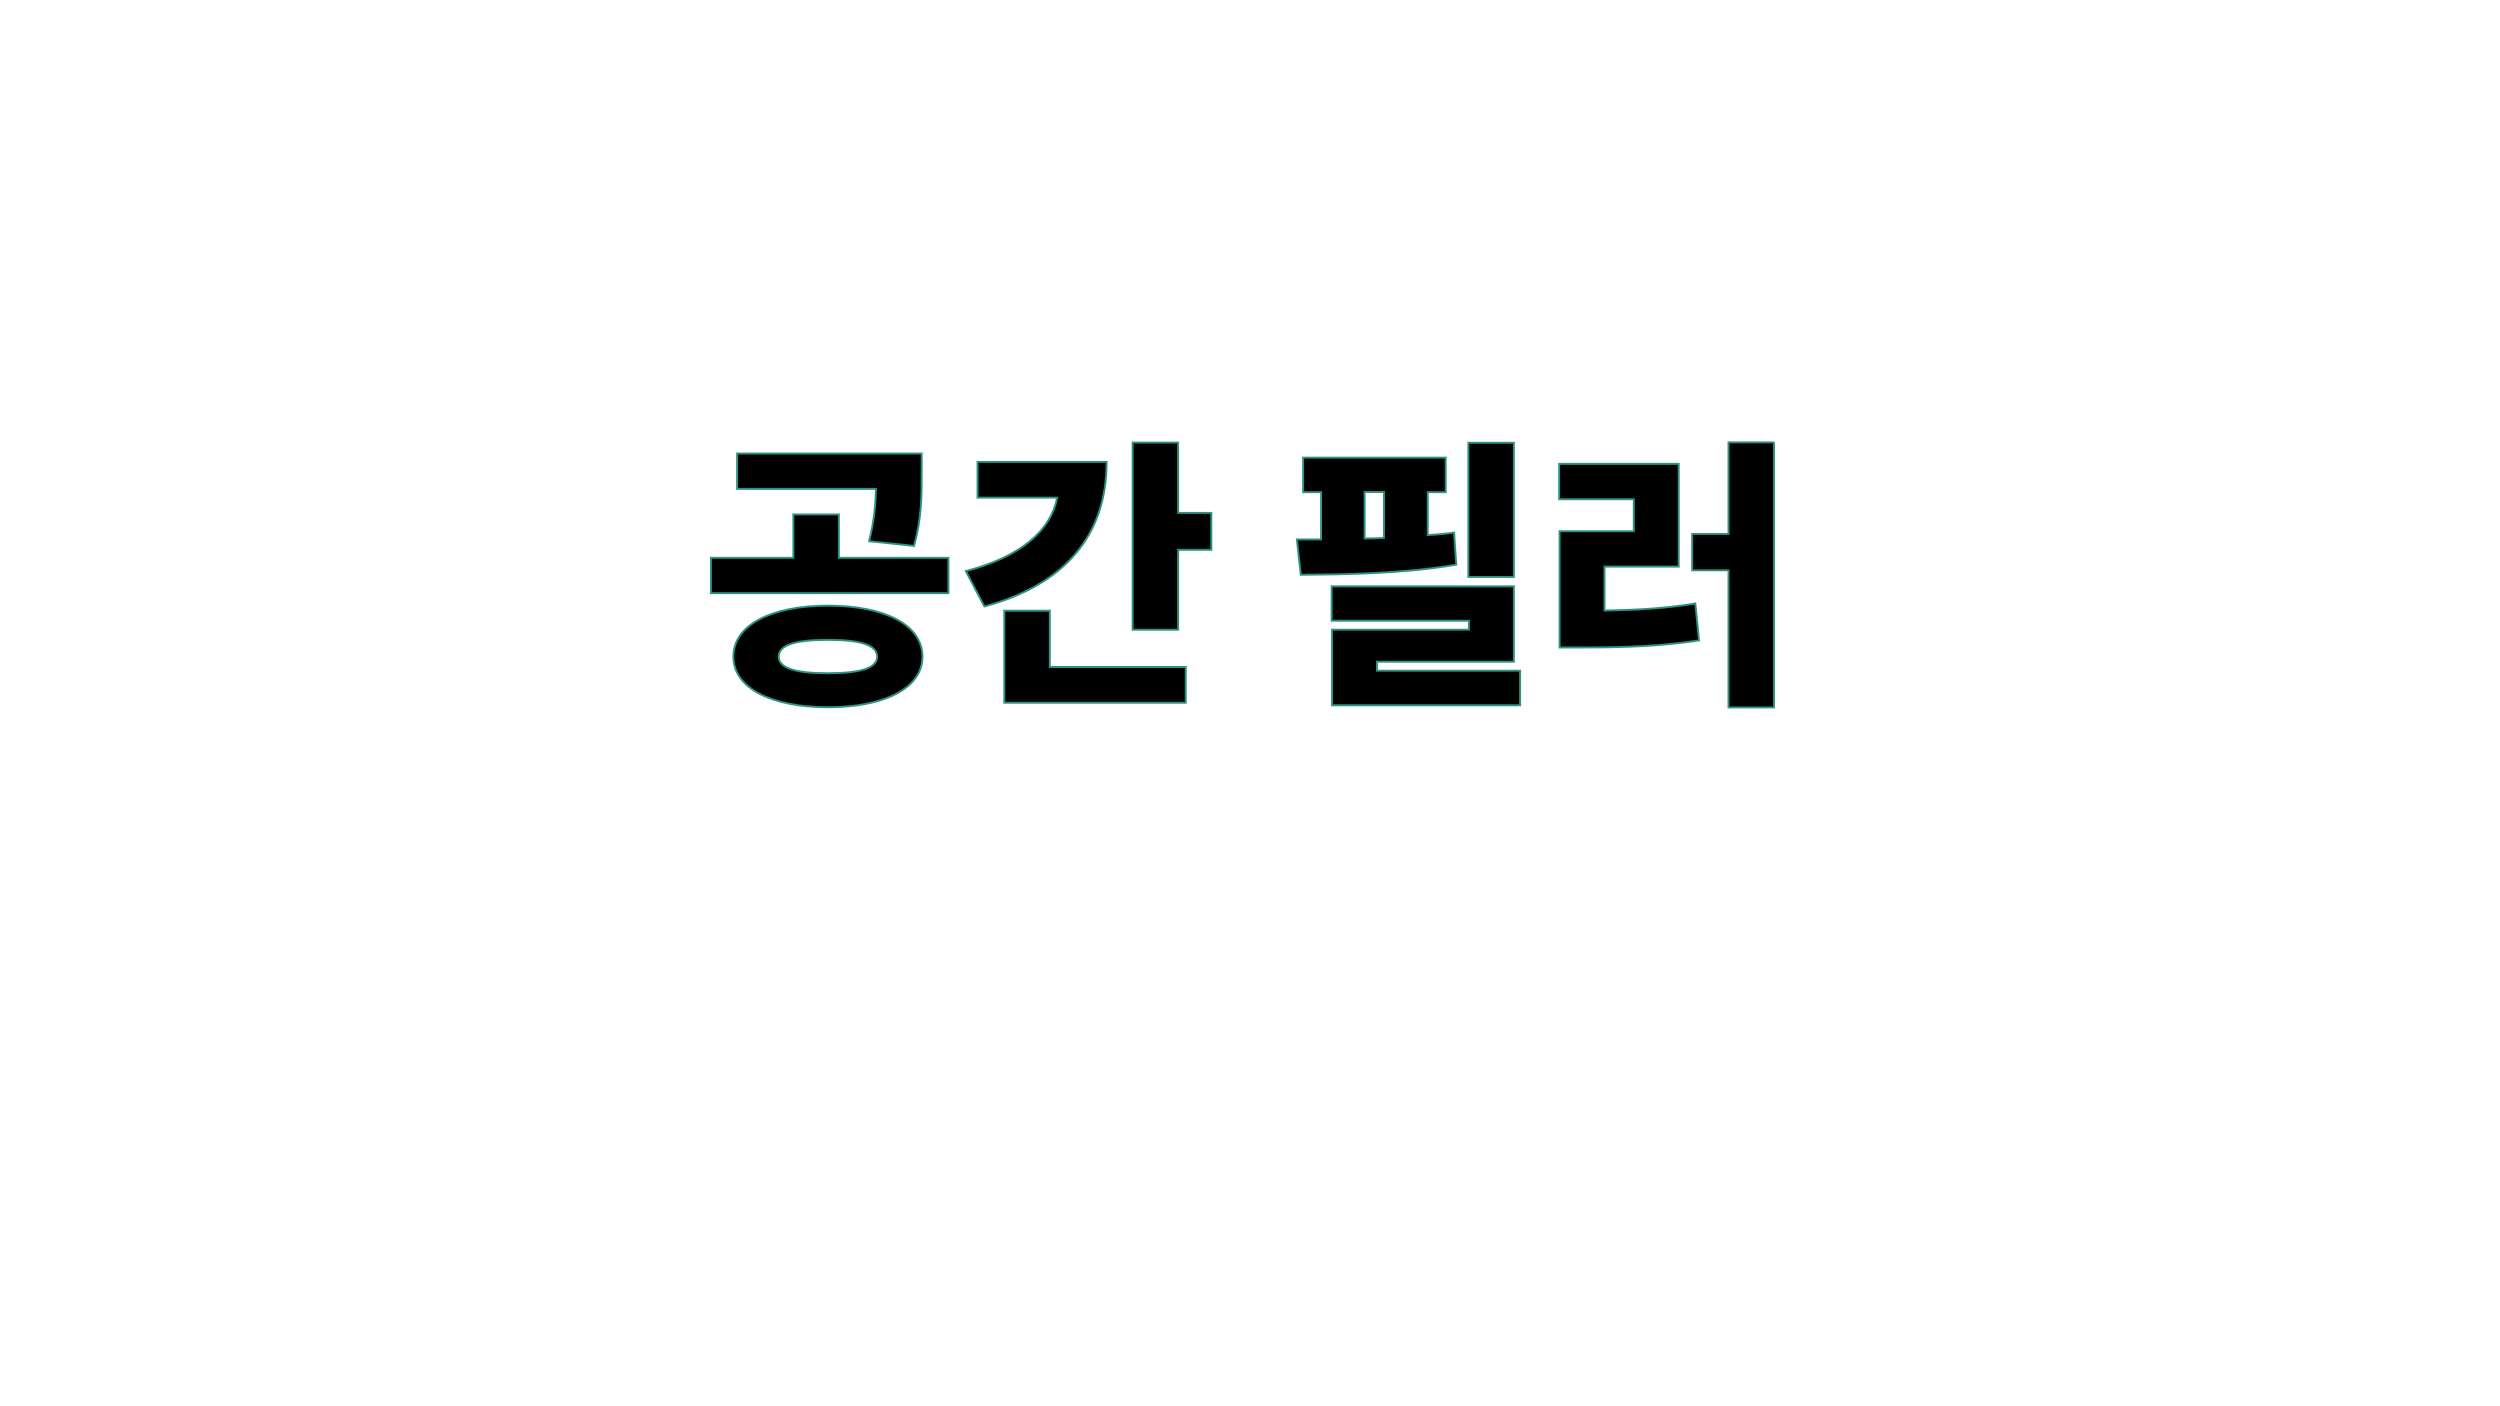 <?xml version="1.0" encoding="utf-8"?>
<!-- Generator: Adobe Illustrator 22.1.0, SVG Export Plug-In . SVG Version: 6.00 Build 0)  -->
<svg version="1.1" baseProfile="tiny" id="Layer_1" xmlns="http://www.w3.org/2000/svg" xmlns:xlink="http://www.w3.org/1999/xlink"
	 x="0px" y="0px" viewBox="0 0 1280 720" xml:space="preserve">
<g>
	<path stroke="#2c9382" d="M485.6,285.6v18.1H364v-18.1h42.2v-22.2h23.3v22.2H485.6z M472.3,336.2c0,16-19.2,25.9-48.4,25.9s-48.4-9.9-48.4-25.9
		c0-16.1,19.2-26.1,48.4-26.1S472.3,320,472.3,336.2z M445,277.1c2.6-10.5,3.3-18.9,3.5-26.8h-71.1v-18.1h94.5v10.9
		c0,10.5,0,22.3-3.9,36.4L445,277.1z M449.1,336.2c0-6-8.6-8.6-25.2-8.6c-16.7,0-25.2,2.6-25.2,8.6c0,5.9,8.5,8.5,25.2,8.5
		C440.5,344.7,449.1,342.1,449.1,336.2z"/>
	<path stroke="#2c9382" d="M566.6,236.5c0,37.7-21.5,62.9-62.6,74l-9.5-18.1c28.8-7.5,43.6-21.2,46.8-37.6h-40.8v-18.3H566.6z M537.5,341.5h69.6v18.3
		h-92.9v-47.1h23.3V341.5z M620.2,262.6v18.9h-17v40.9h-23.3v-95.8h23.3v36H620.2z"/>
	<path stroke="#2c9382" d="M745.6,289.1c-26.6,4.6-56.4,5-79.6,5.2l-2-18.1h12.4v-24.2h-9.2v-17.7h73v17.7h-9.2v22c4.6-0.3,9.2-0.7,13.5-1.3
		L745.6,289.1z M778.3,343.4v17.7H682v-38.7h70.1v-4.6h-70.3v-17.6h93.3v38.6H705v4.6H778.3z M698.7,275.7c3.3,0,6.6-0.1,9.9-0.3
		v-23.5h-9.9V275.7z M775.1,295.4h-23.3v-68.7h23.3V295.4z"/>
	<path stroke="#2c9382" d="M821.5,312.6c16.1-0.3,30.7-1,46.5-3.6l1.9,18.9c-19.9,3-38.3,3.6-59.9,3.6h-11.5v-59.5h38v-16.4h-38.2v-18.1h61.2v52.6
		h-38V312.6z M908.3,226.4v135.8H885V292h-18.6v-18.6H885v-46.9H908.3z"/>
</g>
</svg>
